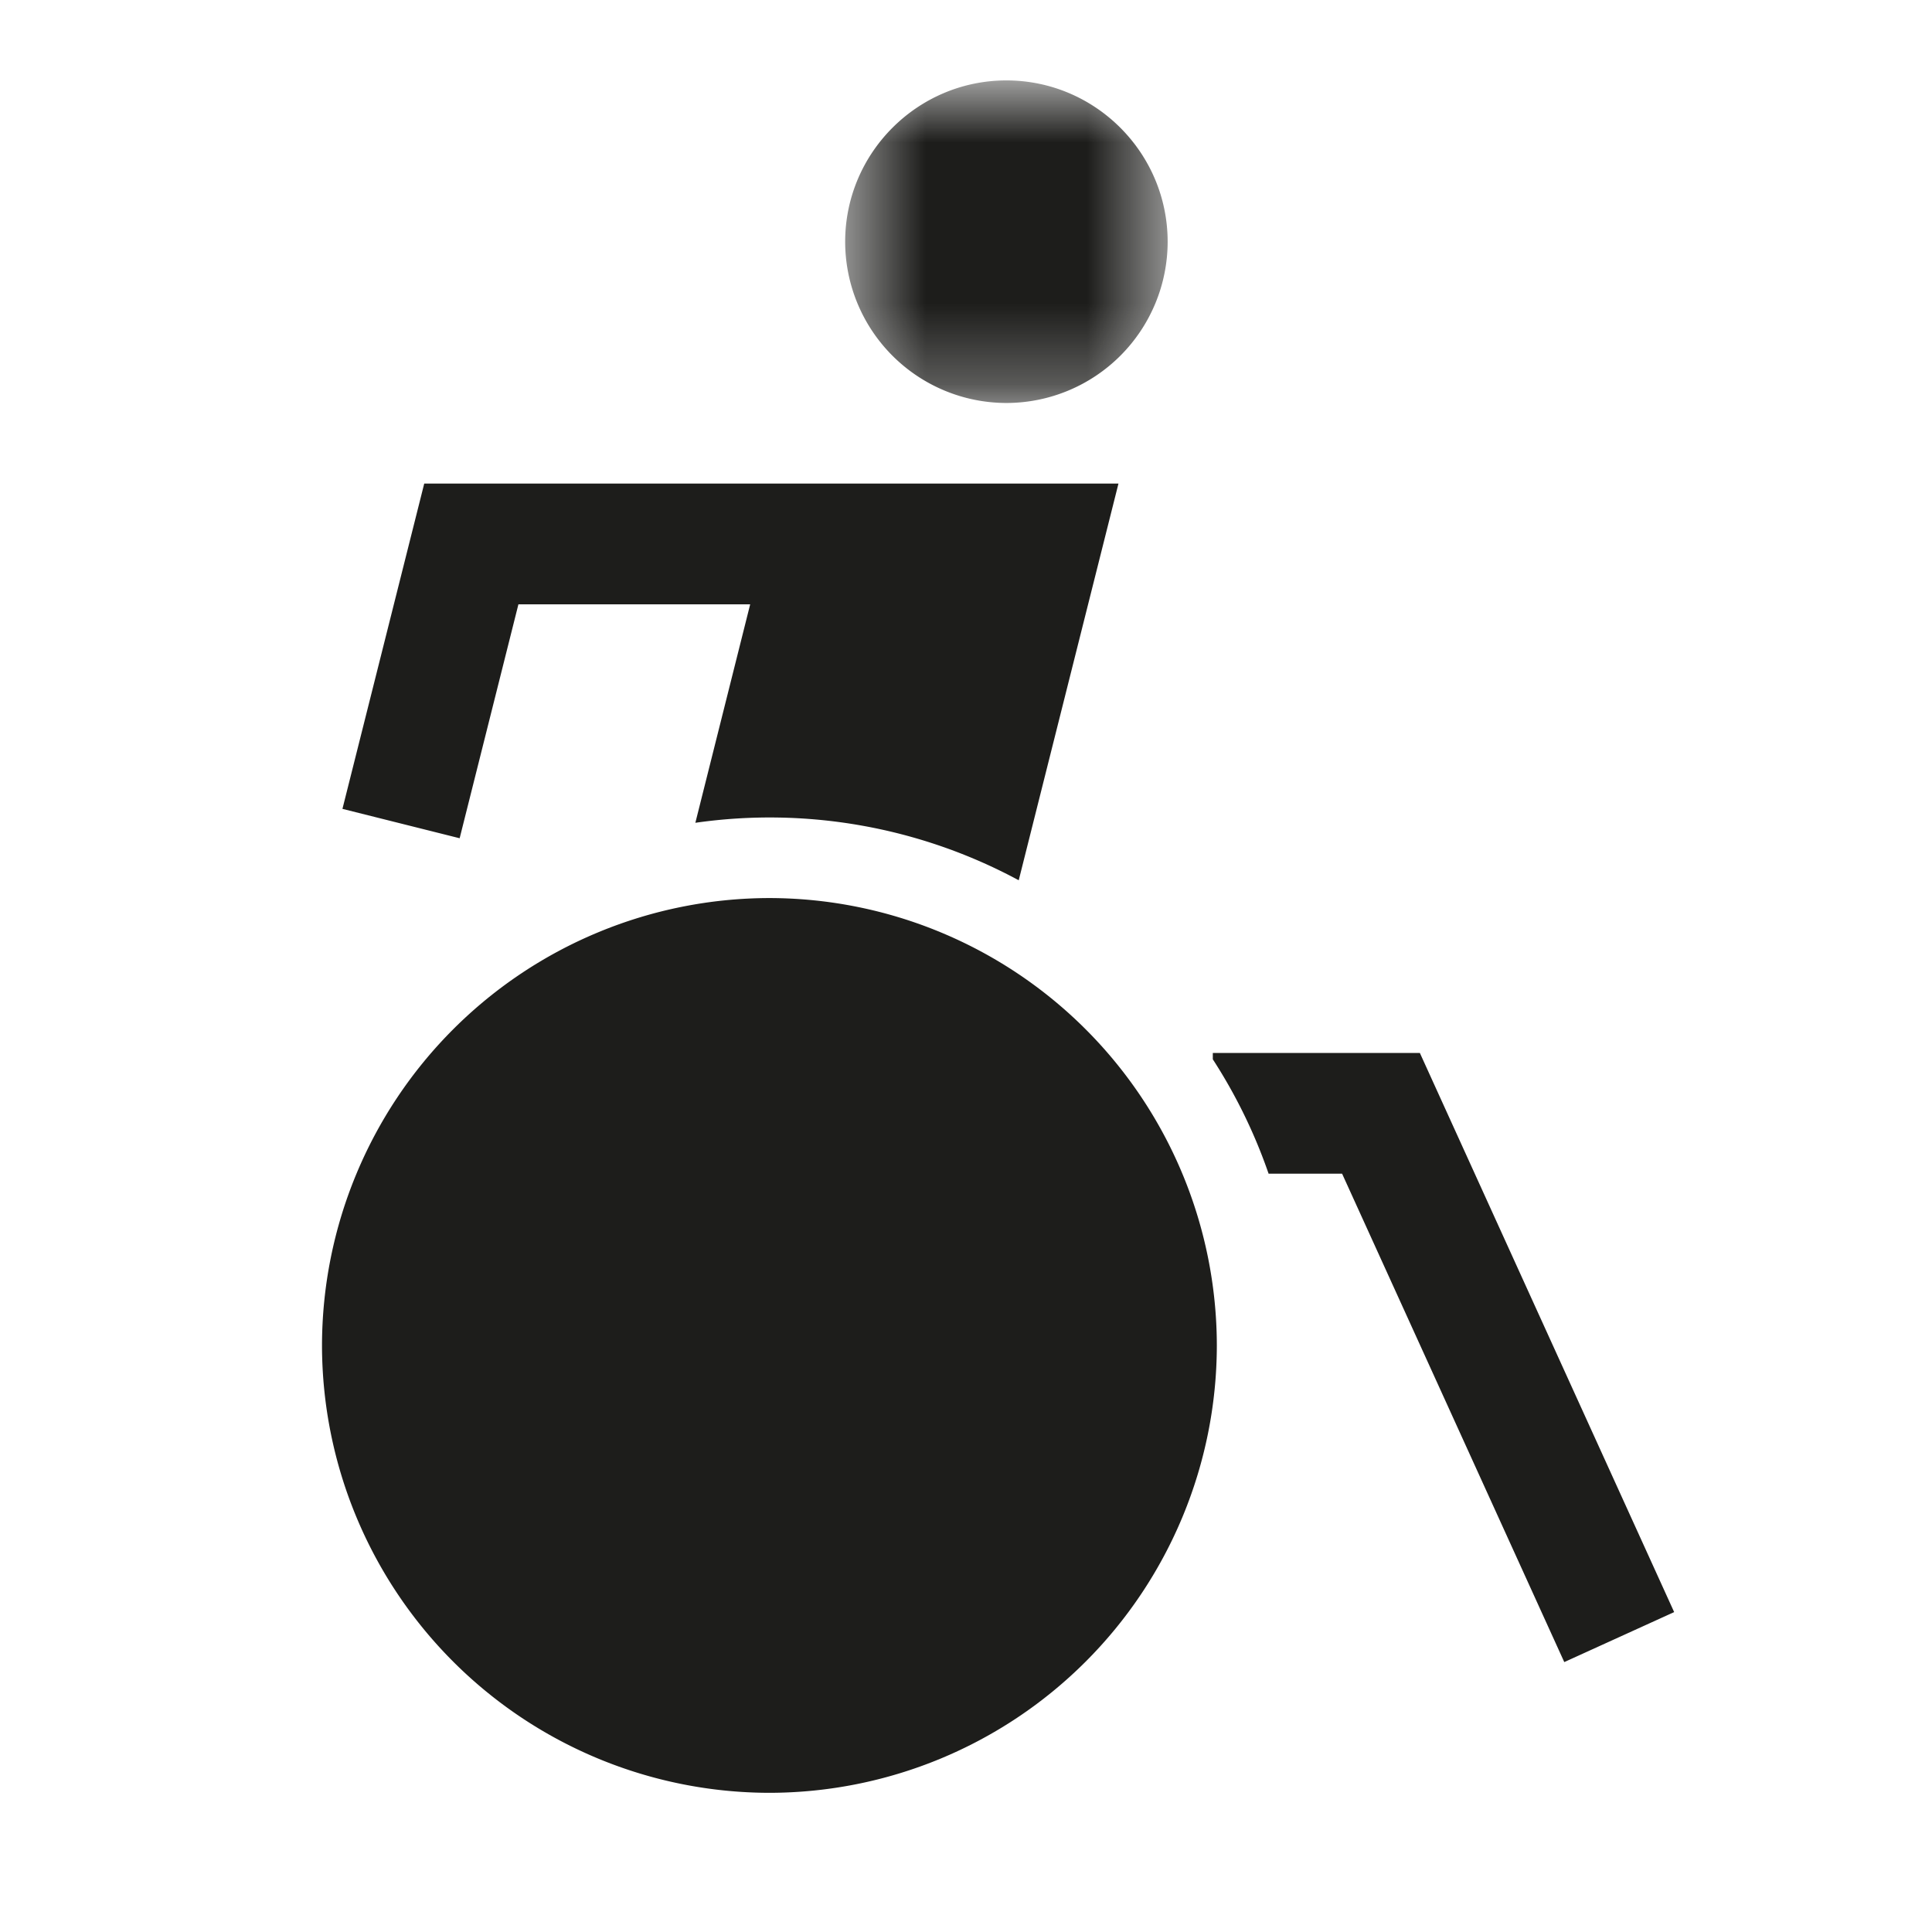 <svg xmlns="http://www.w3.org/2000/svg" xmlns:xlink="http://www.w3.org/1999/xlink" width="24" height="24"><defs><path id="a" d="M.499.729h4.006v4.006H.499z"/></defs><g fill="none" fill-rule="evenodd"><path fill="#1D1D1B" d="m13.894 6.007-1.239 4.928a6.519 6.519 0 0 0-4.017-.714l.681-2.714H6.44l-.73 2.906-1.456-.365L5.27 6.007h8.624Z"/><g transform="translate(10 .271)"><mask id="b" fill="#fff"><use xlink:href="#a"/></mask><path fill="#1D1D1B" d="M2.502 4.735A2.005 2.005 0 0 1 .499 2.732c0-1.104.899-2.004 2.003-2.004s2.003.9 2.003 2.004a2.005 2.005 0 0 1-2.003 2.003" mask="url(#b)"/></g><path fill="#1D1D1B" d="m17.638 13.08 3.159 6.946-1.365.621-2.76-6.067h-.913a6.536 6.536 0 0 0-.693-1.421v-.079h2.572zm-8.08-1.924A5.565 5.565 0 0 0 4 16.714a5.564 5.564 0 0 0 5.558 5.557 5.564 5.564 0 0 0 5.558-5.557 5.565 5.565 0 0 0-5.558-5.558"/></g></svg>